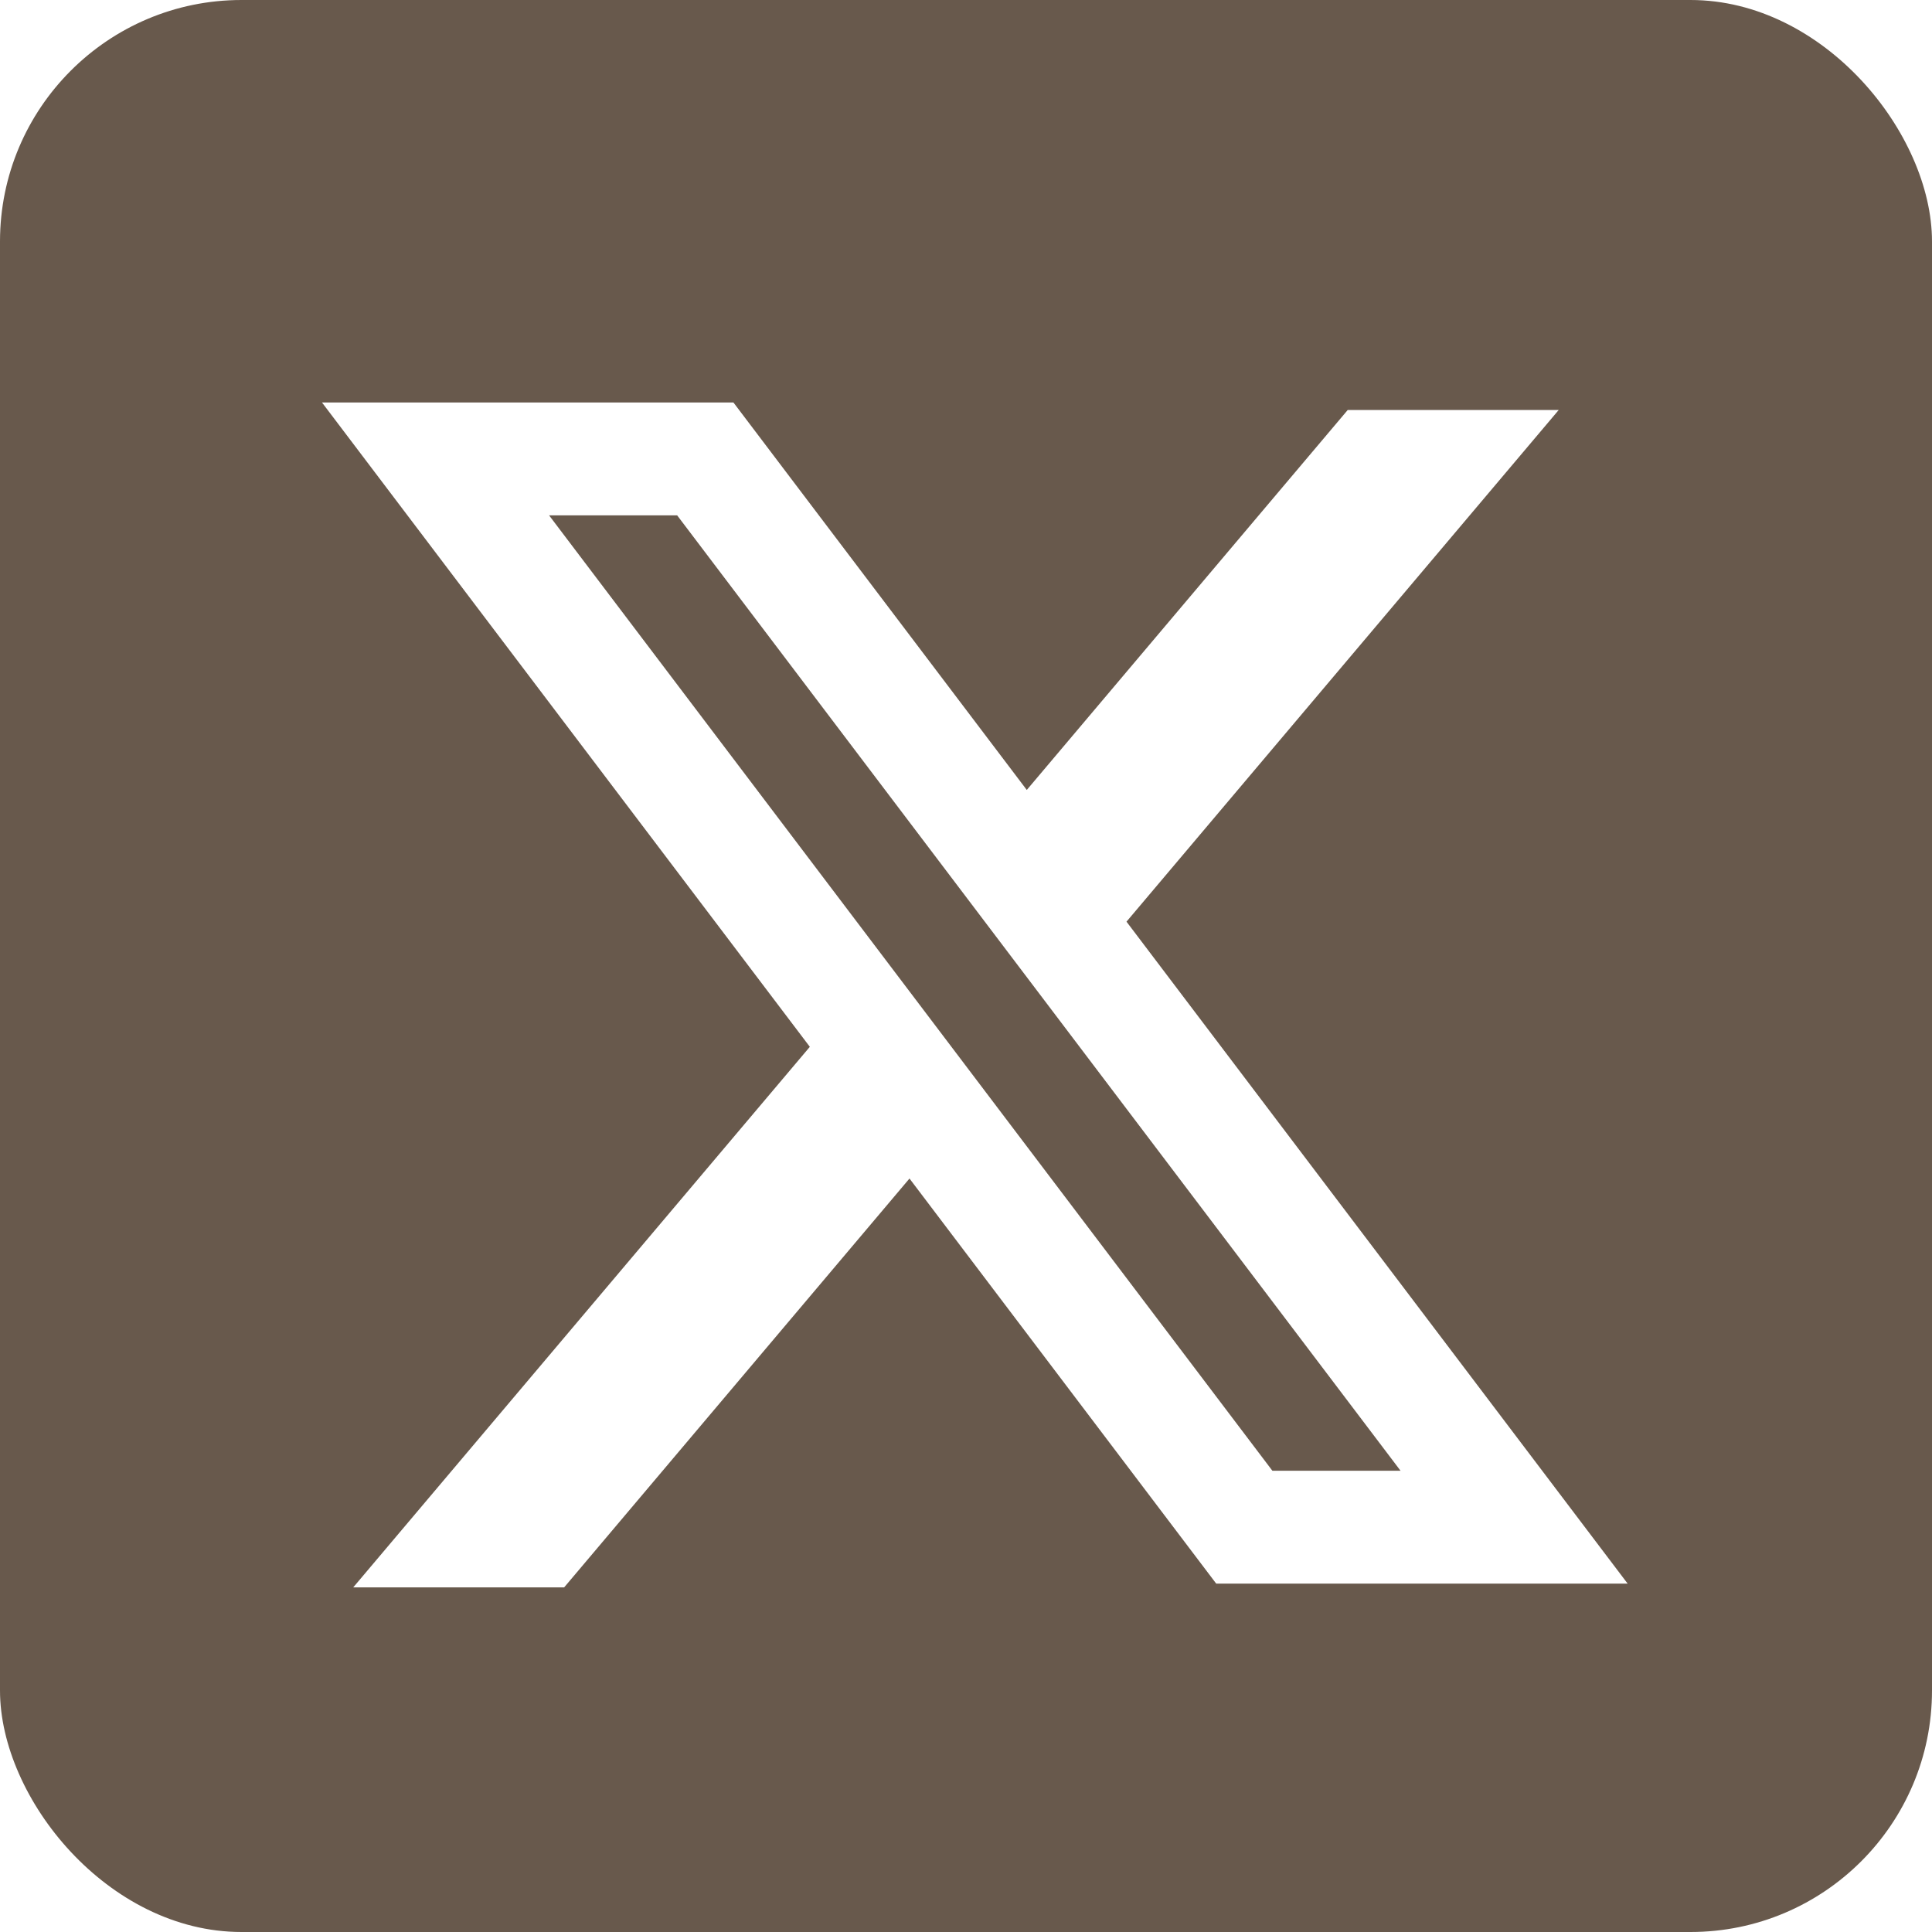 <svg width="24" height="24" viewBox="0 0 24 24" fill="none" xmlns="http://www.w3.org/2000/svg">
<g clip-path="url(#clip0_246_247)">
<path fill-rule="evenodd" clip-rule="evenodd" d="M24 0H0V24H24V0ZM4 5H9.111L12.755 9.813L16.742 5.093H19.363L13.994 11.449L13.983 11.435L20.219 19.672H15.108L11.298 14.64L7.008 19.719H4.388L10.06 13.004L4 5ZM8.412 6.402H6.821L15.806 18.27H17.398L8.412 6.402Z" fill="#68594C"/>
</g>
<defs>
<clipPath id="clip0_246_247">
<rect width="24" height="24" rx="3" fill="white"/>
</clipPath>
</defs>
</svg>
